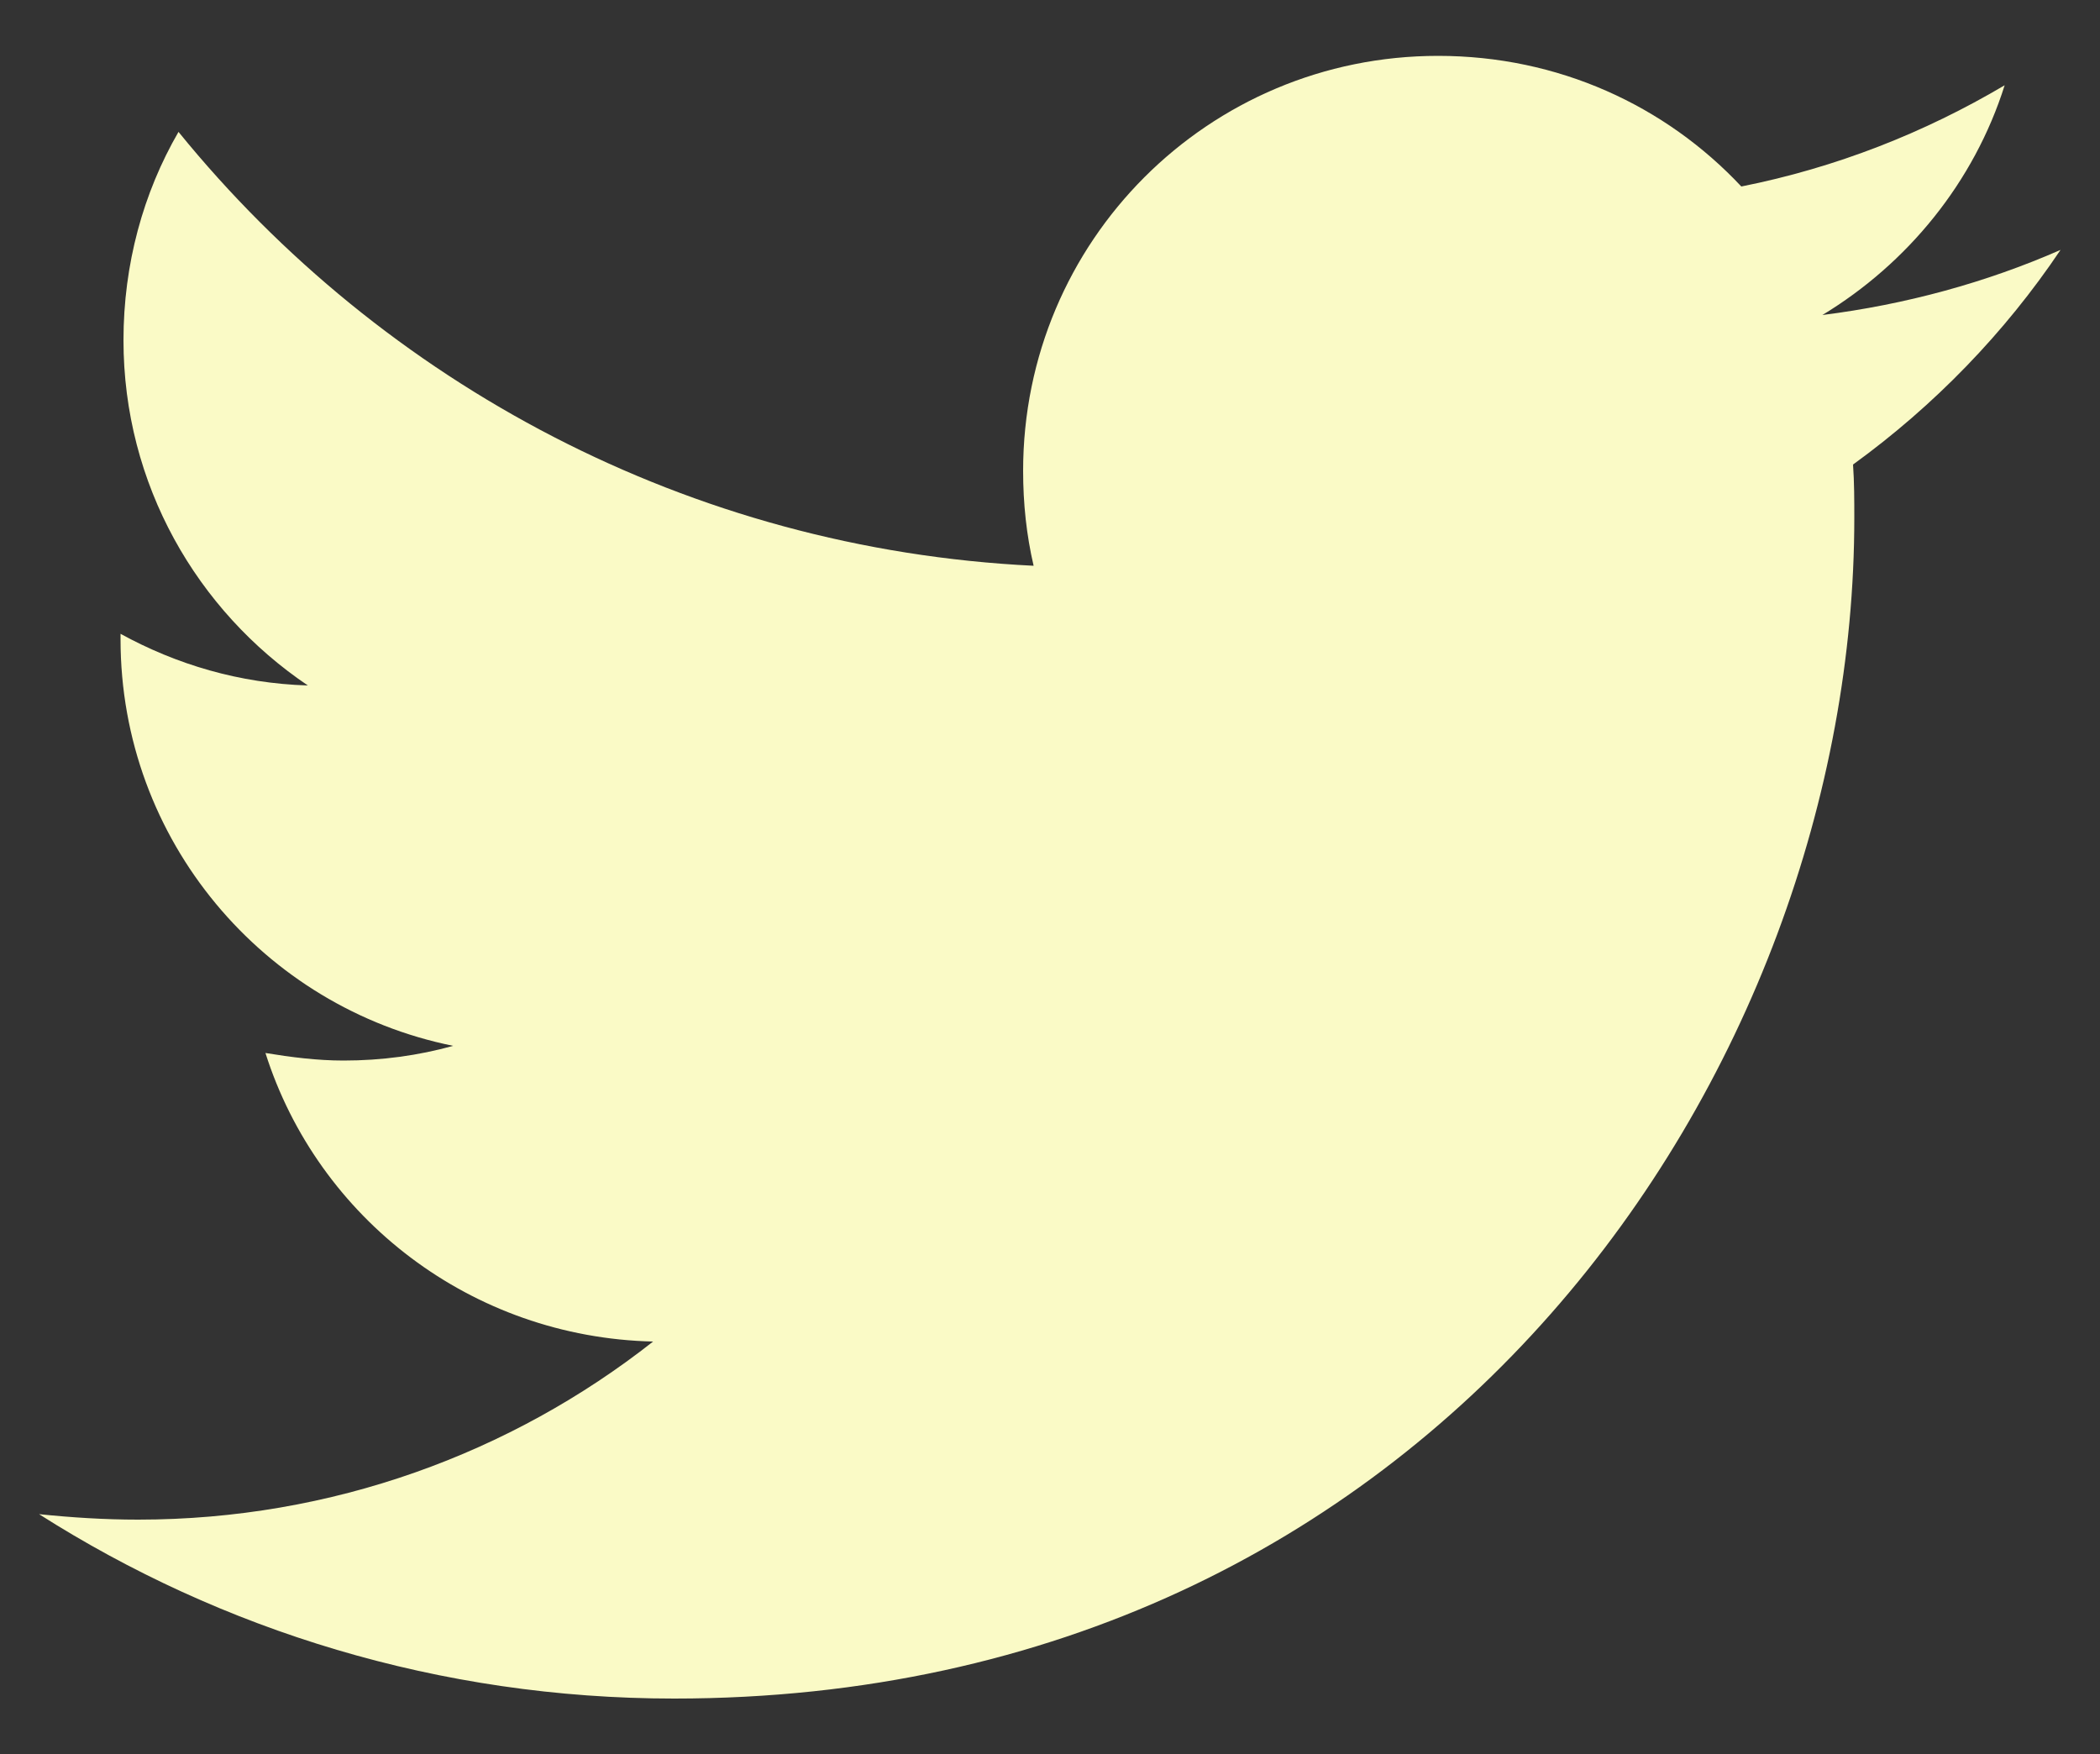 <?xml version="1.0" encoding="utf-8"?>
<!-- Generator: Adobe Illustrator 25.0.1, SVG Export Plug-In . SVG Version: 6.00 Build 0)  -->
<svg version="1.1" id="Layer_1" xmlns="http://www.w3.org/2000/svg" xmlns:xlink="http://www.w3.org/1999/xlink" x="0px" y="0px"
	 viewBox="0 0 500 417.6" style="enable-background:new 0 0 500 417.6;" xml:space="preserve">
<rect x="0" y="0" width="500" height="417.6" fill="#333333" stroke="none"/>
<style type="text/css">
	.st0{fill:#FAFAC6;}
</style>
<g>
	<path class="st0" d="M160.5,404.4c181.8,0,281-150.4,281-281c0-4.3,0-8.5-0.3-12.8c19.3-14,36.1-31.3,49.4-51.1
		c-17.8,7.8-36.9,13-56.7,15.5c20.3-12.3,36.1-31.6,43.4-54.7c-19.1,11.3-40.1,19.6-62.7,24.1c-18.1-19.3-43.6-31.1-72.2-31.1
		c-54.7,0-98.8,44.1-98.8,98.8c0,7.8,0.8,15.3,2.5,22.6c-82-4-154.9-43.4-203.6-103.3C34.1,45.9,29.4,62.9,29.4,81
		c0,34.3,17.5,64.4,43.9,82.2c-16.3-0.5-31.3-5-44.6-12.3c0,0.5,0,0.8,0,1.3c0,47.9,34.1,87.7,79.2,96.8c-8.3,2.3-17,3.5-26.1,3.5
		c-6.3,0-12.5-0.8-18.6-1.8c12.5,39.4,49.1,67.7,92.3,68.7c-33.8,26.6-76.5,42.4-122.6,42.4c-8,0-15.8-0.5-23.6-1.3
		C52.7,388.1,104.6,404.4,160.5,404.4"/>
</g>
</svg>
